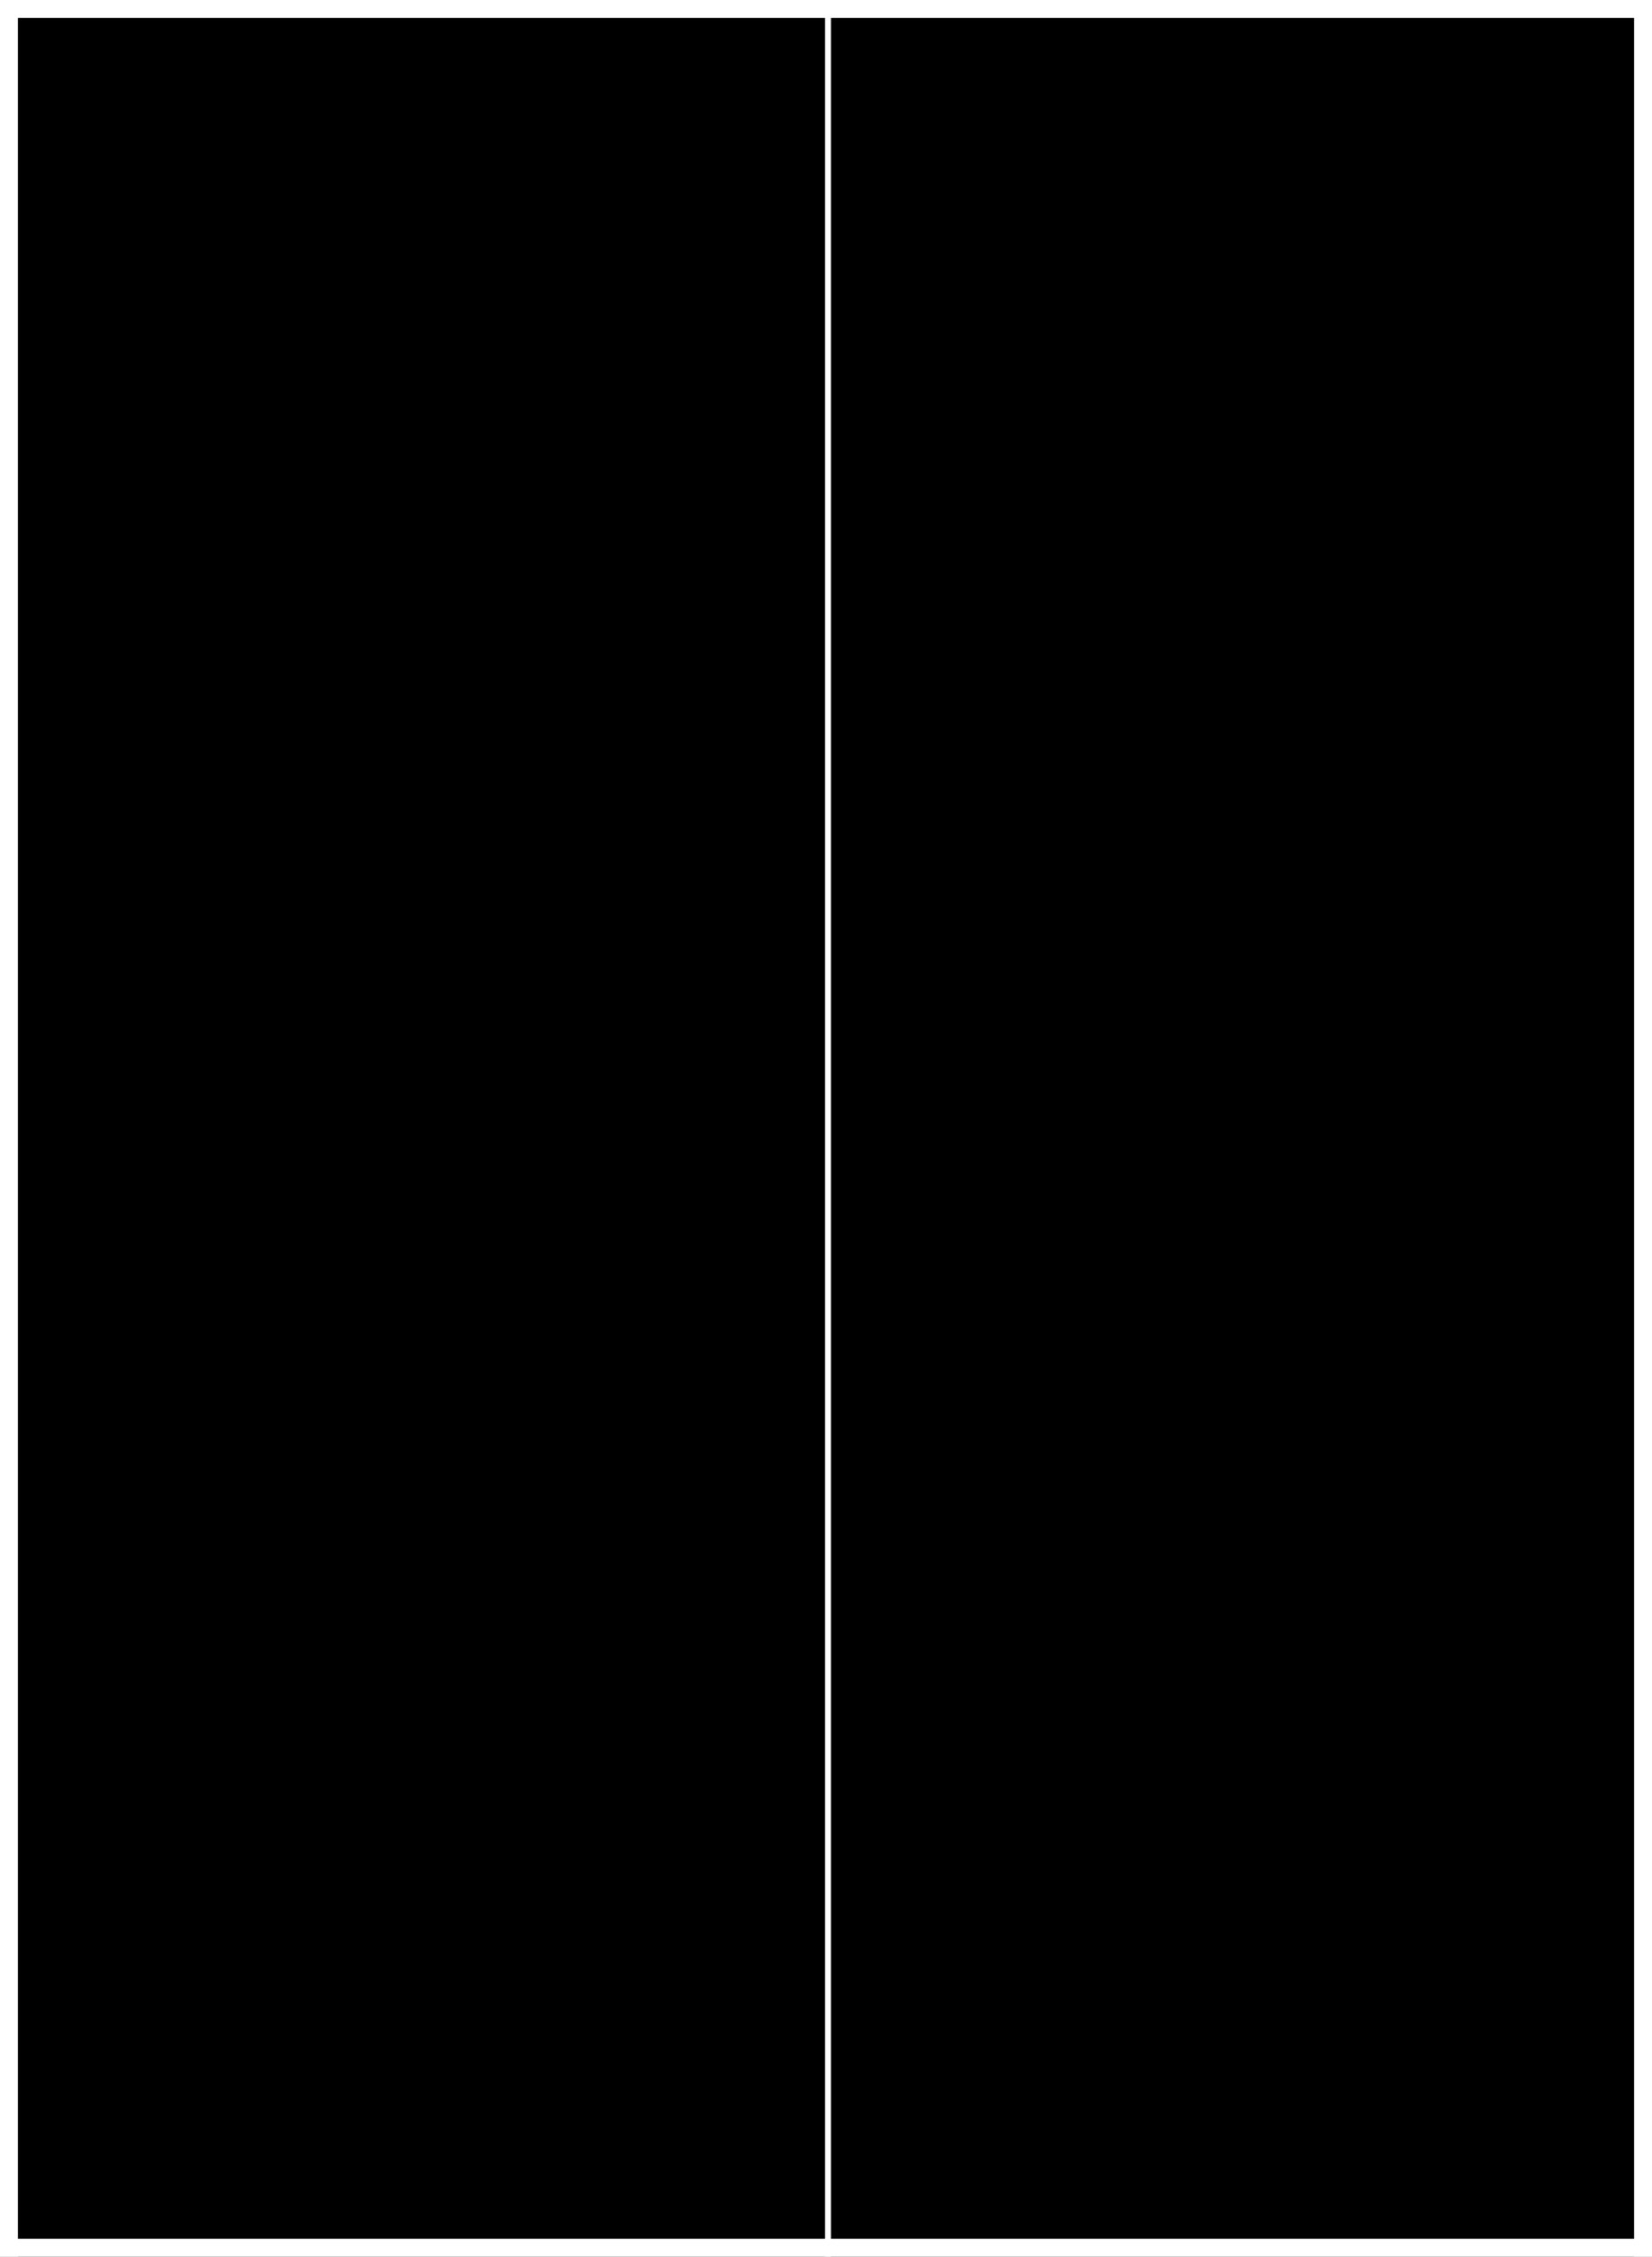 <svg width="831" height="1135" viewBox="0 0 831 1135" fill="none" xmlns="http://www.w3.org/2000/svg">
<rect width="831" height="1135" fill="black"/>
<line y1="4.5" x2="831" y2="4.5" stroke="white" stroke-width="9"/>
<line x1="4.5" y1="-1.96701e-07" x2="4.5" y2="1135" stroke="white" stroke-width="9"/>
<line x1="826.5" y1="-1.96701e-07" x2="826.5" y2="1135" stroke="white" stroke-width="9"/>
<line x1="416.5" y1="-6.55671e-08" x2="416.5" y2="1135" stroke="white" stroke-width="3"/>
<line y1="1130.5" x2="831" y2="1130.5" stroke="white" stroke-width="9"/>
</svg>
